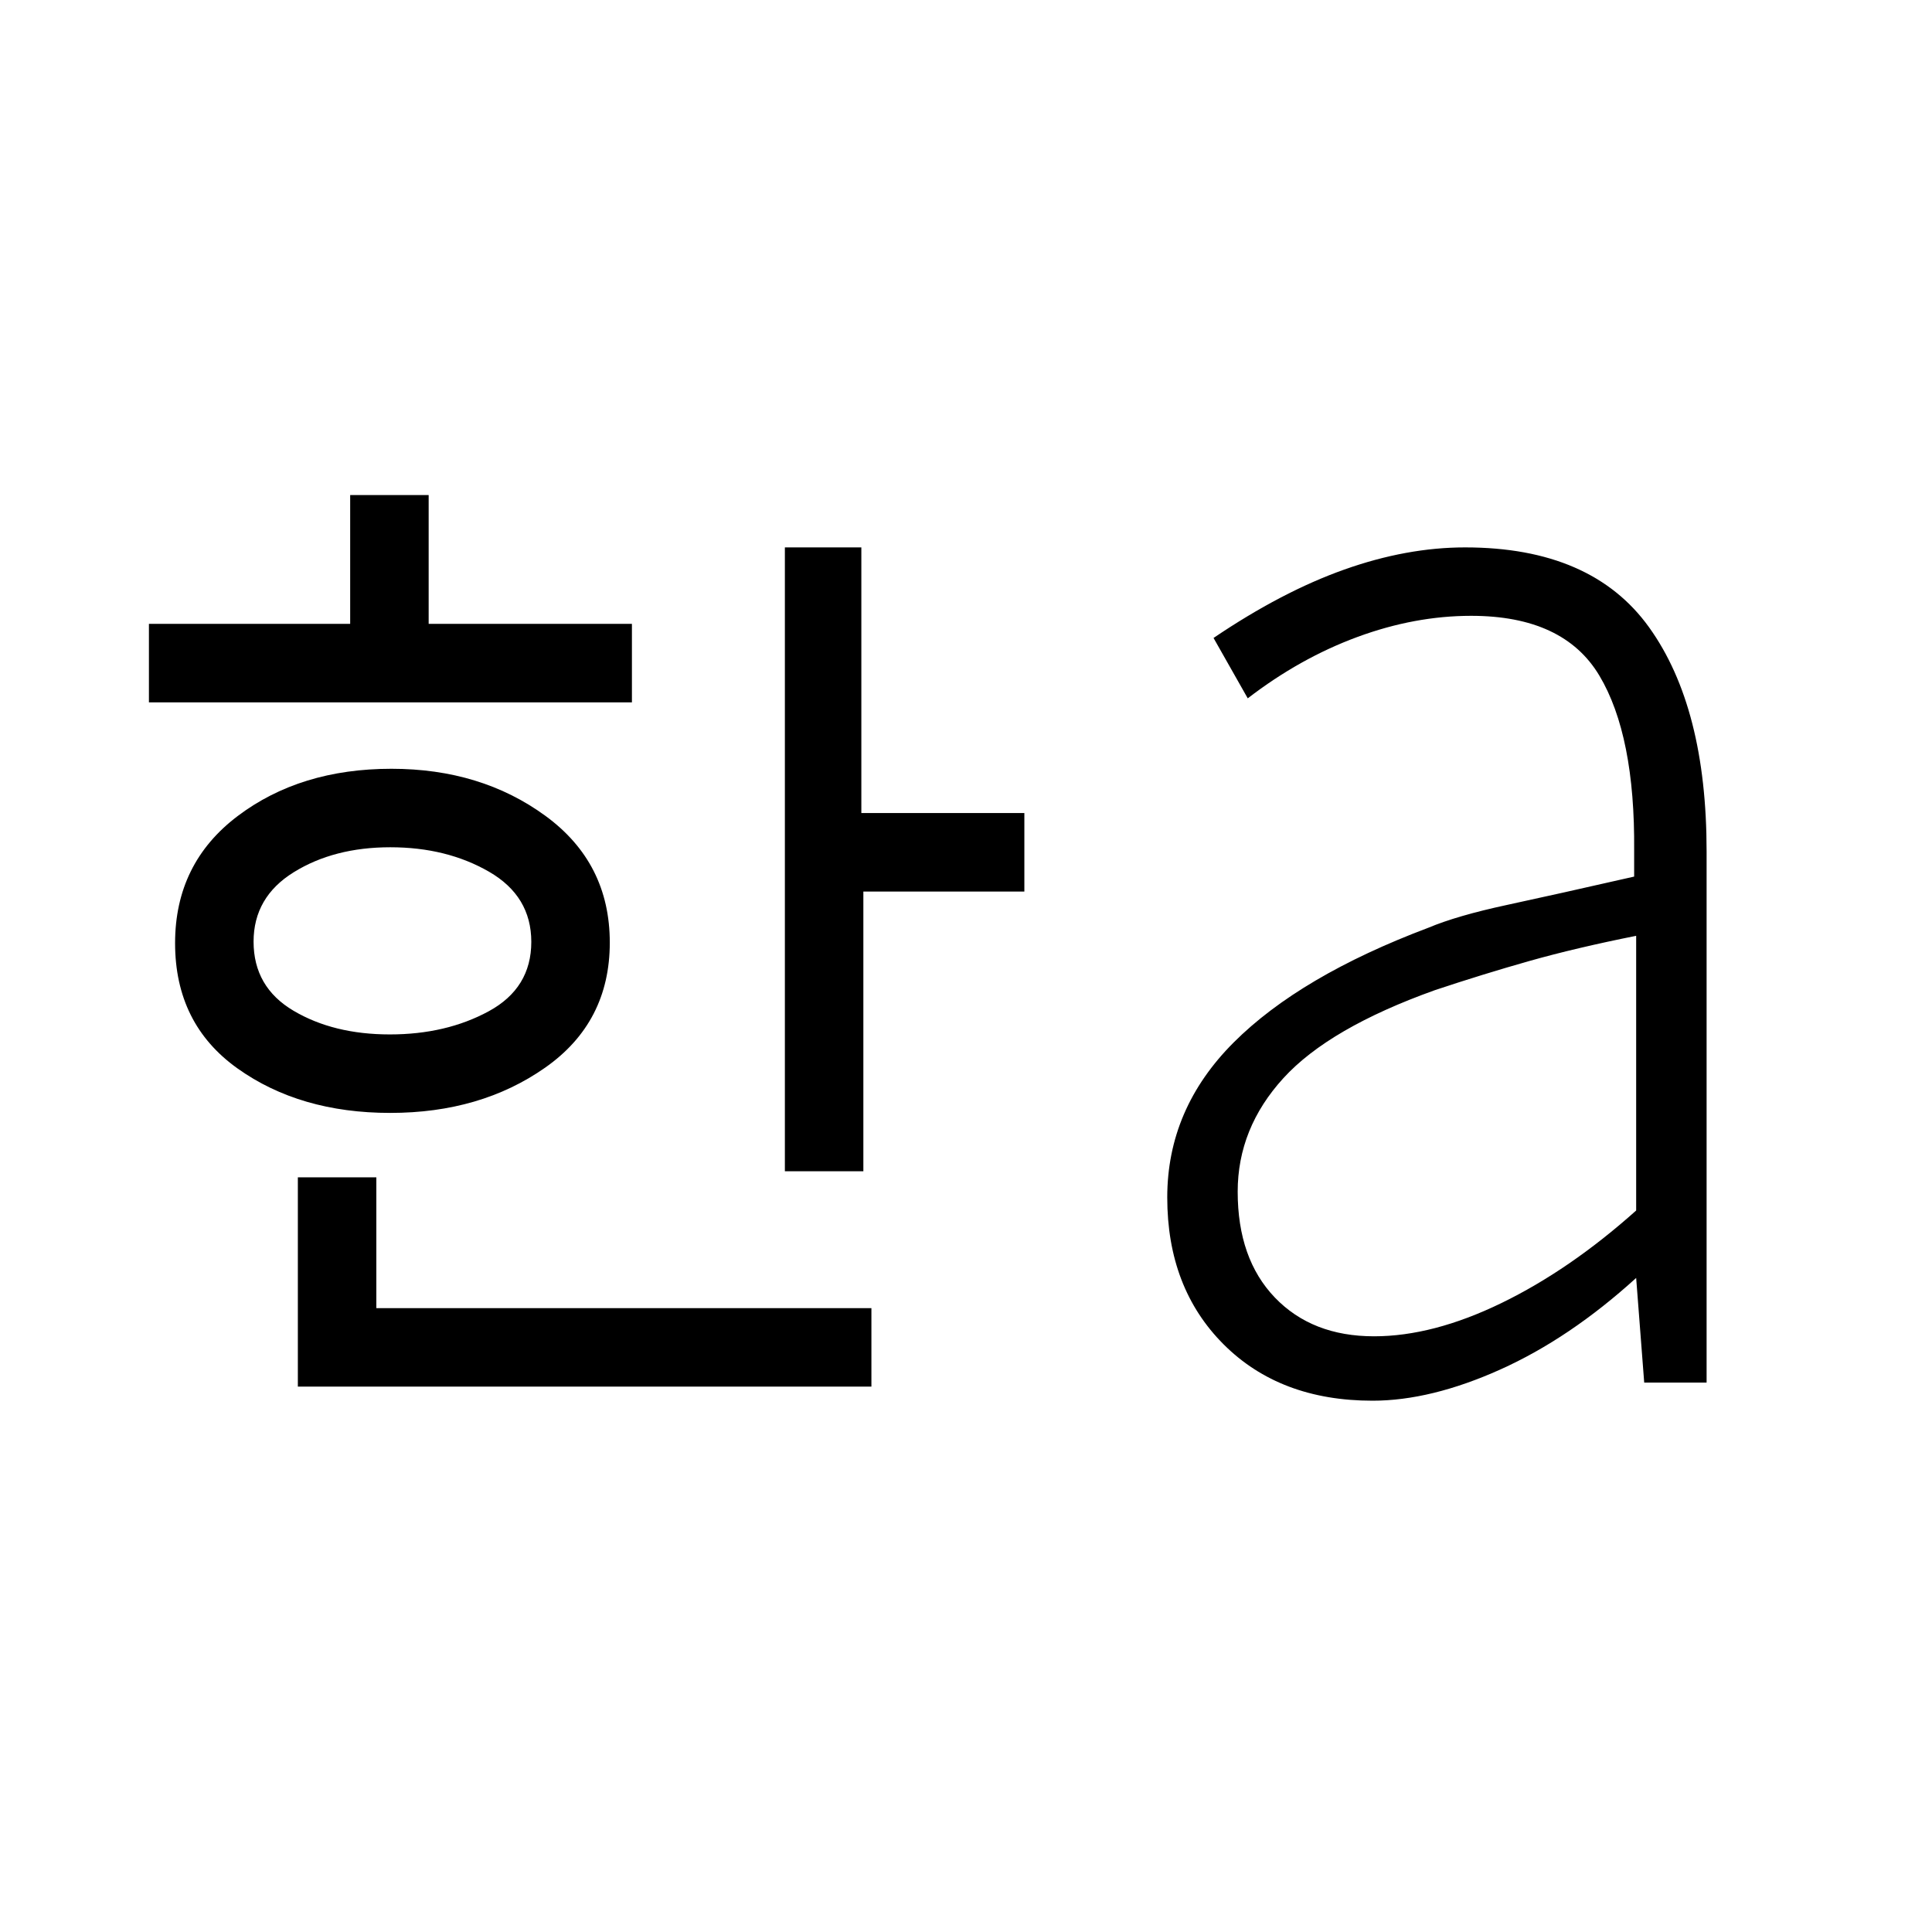 <svg xmlns="http://www.w3.org/2000/svg" height="48" viewBox="0 96 960 960" width="48"><path d="M193.708 610q27.955 0 49.123-11.5Q264 587 264 564q0-22.745-21.045-34.872Q221.91 517 193.955 517T146 529.379q-20 12.378-20 34.521 0 22.6 19.876 34.35Q165.753 610 193.708 610ZM74 445v-39h100v-64h39v64h101v39H74Zm119.901 204Q149 649 118 626.884q-31-22.116-31-62.242 0-39.664 31.099-63.153Q149.197 478 194.511 478 239 478 271 501.38q32 23.381 32 62.978 0 39.598-32.068 62.12T193.901 649ZM148 785V681h39v65h246v39H148Zm242-107V368h38v132h81v39h-80v139h-39Zm292.766 82q29.271 0 63.253-16.5Q780 727 813 697.492V561q-30 6-53 12.5T713 588q-52.5 18.782-75.25 43.686T615 688.128q0 33.372 18.482 52.622Q651.963 760 682.766 760ZM682 792q-46 0-74-28t-28-73q0-44 33-77t96.719-57q14.281-6 38.833-11.286 24.551-5.285 63.448-14.14v-13q.476-57.077-17.262-86.826Q777 402 731 402q-28 0-56.5 10.5T620 443l-17-30q34-23 65-34t60-11q62.959 0 91.479 39.791Q848 447.581 848 519v264h-31l-4-52q-33 30-67.5 45.5T682 792Z"/></svg>